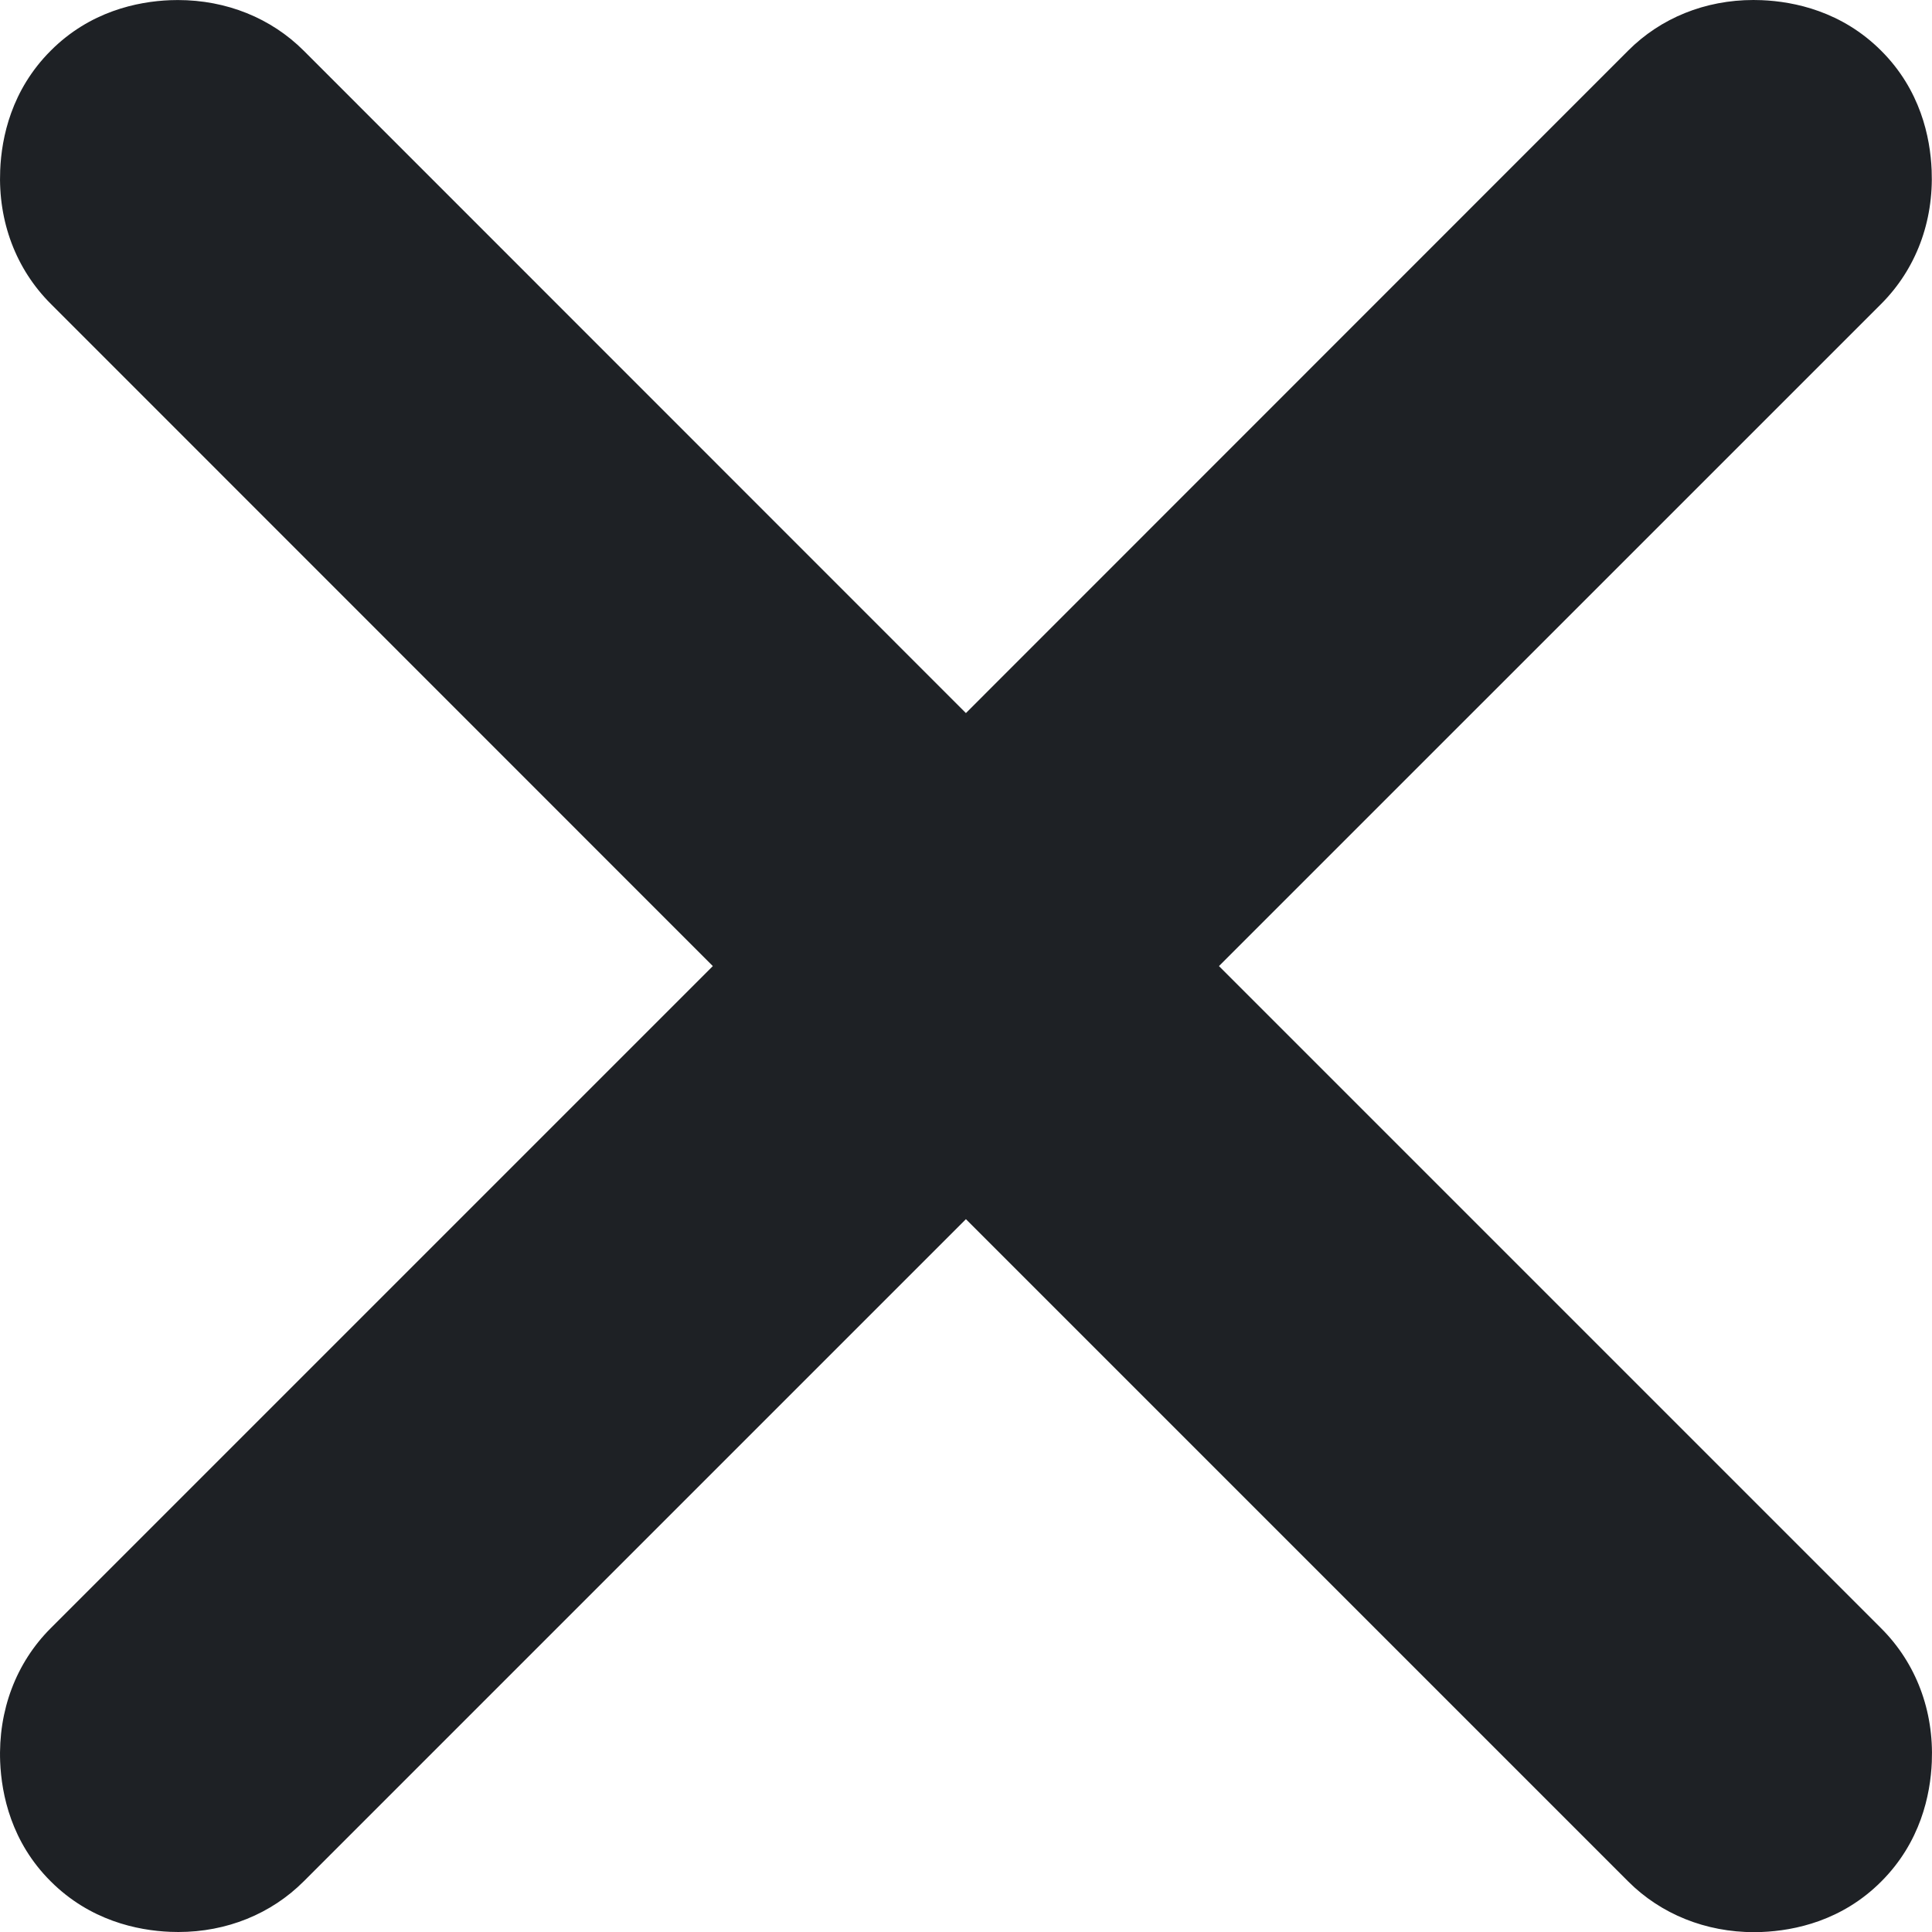 <?xml version="1.0" encoding="utf-8"?>
<!-- Generator: Adobe Illustrator 16.0.0, SVG Export Plug-In . SVG Version: 6.00 Build 0)  -->
<!DOCTYPE svg PUBLIC "-//W3C//DTD SVG 1.1//EN" "http://www.w3.org/Graphics/SVG/1.1/DTD/svg11.dtd">
<svg version="1.1" xmlns="http://www.w3.org/2000/svg" xmlns:xlink="http://www.w3.org/1999/xlink" x="0px" y="0px"
	 width="92px" height="92.008px" viewBox="0 0 92 92.008" enable-background="new 0 0 92 92.008" xml:space="preserve">
<path fill="#1E2125" d="M83.535,92.008c-2.312,0-4.443-0.857-6-2.413l-31.539-31.54L14.464,89.587C12.908,91.144,10.788,92,8.493,92
	c-0.13,0-0.261-0.003-0.392-0.008c-1.563-0.065-3.817-0.535-5.688-2.406c-1.871-1.864-2.34-4.121-2.405-5.686
	c-0.097-2.454,0.757-4.717,2.405-6.365l31.531-31.531L2.414,14.465c-1.654-1.654-2.508-3.914-2.405-6.362
	c0.064-1.564,0.534-3.818,2.405-5.688c1.866-1.873,4.121-2.342,5.685-2.406c0.119-0.005,0.244-0.007,0.37-0.007
	c2.311,0,4.44,0.857,5.995,2.413l31.532,31.541L77.528,2.414C79.081,0.855,81.199,0,83.498,0c0.131,0,0.262,0.003,0.392,0.008
	c1.563,0.065,3.817,0.535,5.688,2.405C91.45,4.28,91.918,6.535,91.983,8.1c0.103,2.457-0.752,4.72-2.405,6.374L58.046,46.004
	l31.539,31.54c1.654,1.654,2.509,3.914,2.406,6.362c-0.065,1.563-0.535,3.817-2.406,5.688c-1.865,1.872-4.12,2.341-5.685,2.405
	C83.785,92.005,83.661,92.008,83.535,92.008L83.535,92.008z"/>
</svg>
